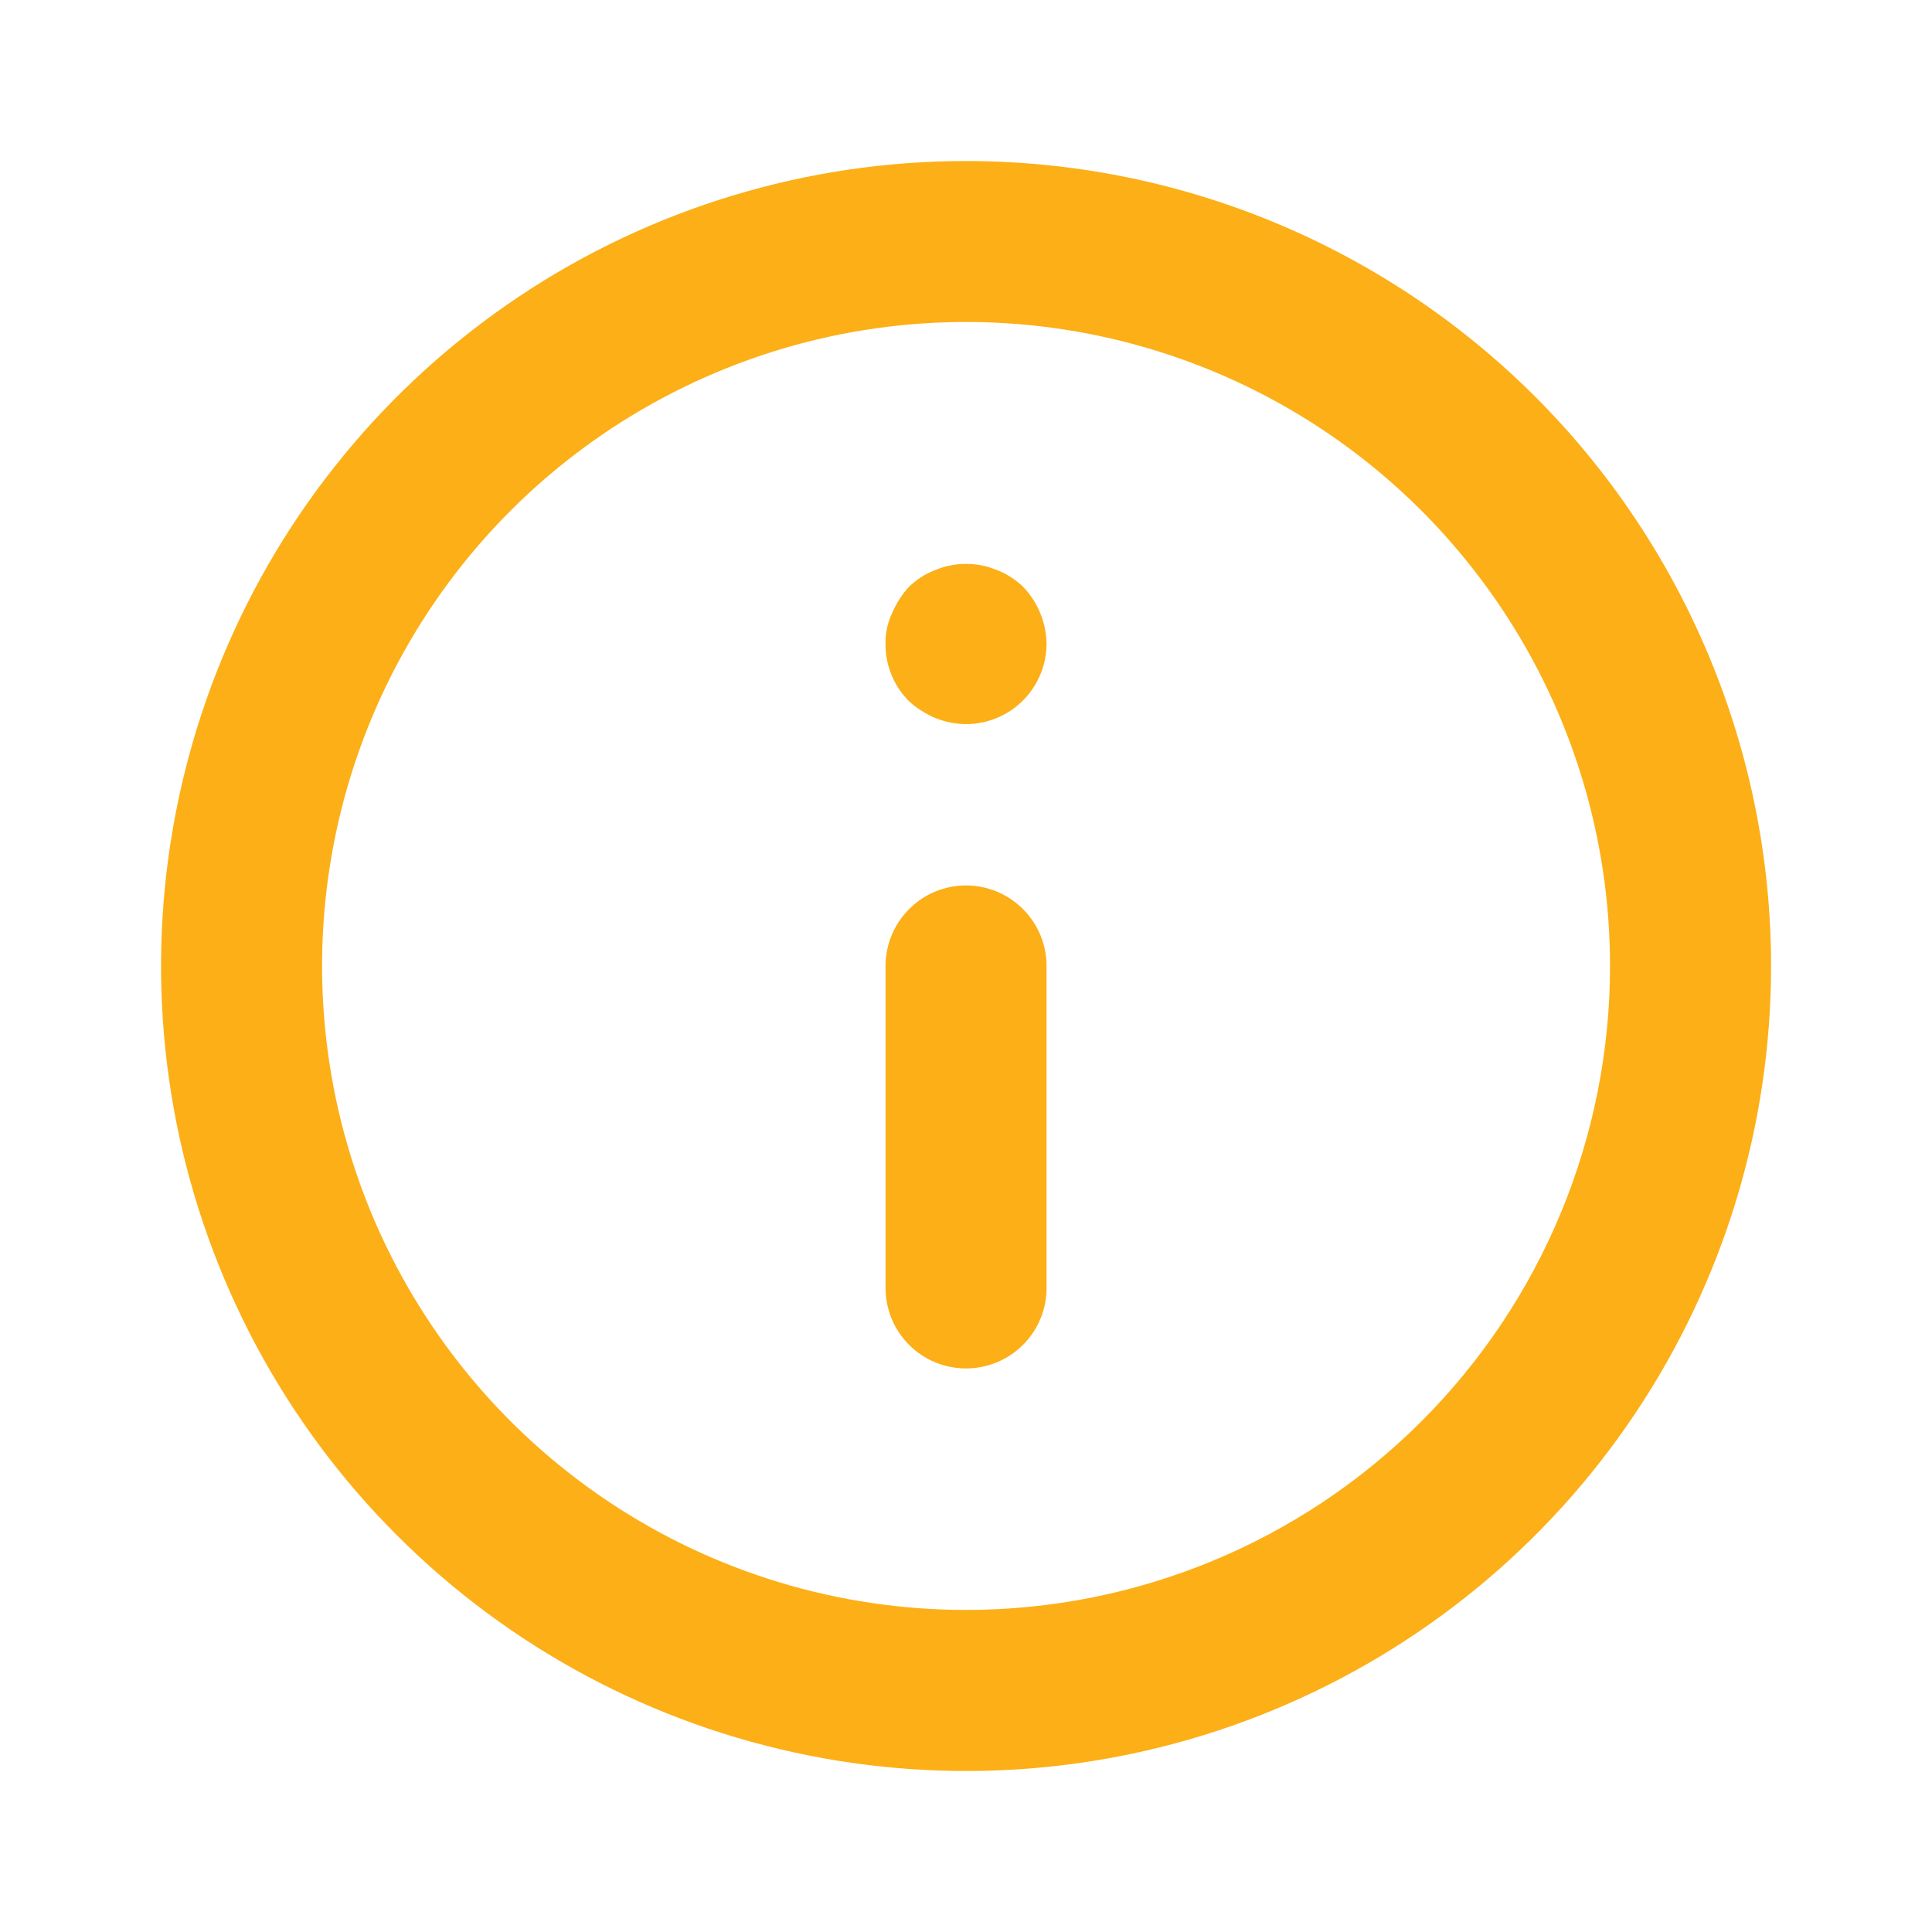 <svg width="20" height="20" viewBox="0 0 20 20" fill="none" xmlns="http://www.w3.org/2000/svg">
<path d="M10 9.166C9.779 9.166 9.567 9.254 9.411 9.411C9.255 9.567 9.167 9.779 9.167 10V13.333C9.167 13.554 9.255 13.766 9.411 13.922C9.567 14.079 9.779 14.166 10 14.166C10.221 14.166 10.433 14.079 10.59 13.922C10.746 13.766 10.834 13.554 10.834 13.333V10C10.834 9.779 10.746 9.567 10.59 9.411C10.433 9.254 10.221 9.166 10 9.166ZM10.317 5.9C10.114 5.816 9.887 5.816 9.684 5.9C9.581 5.939 9.488 5.999 9.409 6.075C9.335 6.156 9.276 6.249 9.234 6.35C9.187 6.449 9.164 6.557 9.167 6.667C9.166 6.776 9.187 6.885 9.229 6.986C9.27 7.088 9.331 7.18 9.409 7.258C9.49 7.332 9.583 7.391 9.684 7.433C9.81 7.485 9.947 7.505 10.083 7.492C10.219 7.478 10.349 7.431 10.463 7.356C10.576 7.28 10.669 7.178 10.734 7.057C10.799 6.937 10.833 6.803 10.834 6.667C10.831 6.446 10.744 6.235 10.592 6.075C10.513 5.999 10.419 5.939 10.317 5.9ZM10 1.667C8.352 1.667 6.741 2.155 5.371 3.071C4 3.987 2.932 5.288 2.301 6.811C1.671 8.334 1.506 10.009 1.827 11.626C2.149 13.242 2.942 14.727 4.108 15.892C5.273 17.058 6.758 17.852 8.375 18.173C9.991 18.495 11.667 18.33 13.189 17.699C14.712 17.068 16.014 16 16.929 14.63C17.845 13.259 18.334 11.648 18.334 10C18.334 8.905 18.118 7.822 17.699 6.811C17.28 5.8 16.667 4.881 15.893 4.107C15.119 3.333 14.2 2.72 13.189 2.301C12.178 1.882 11.095 1.667 10 1.667ZM10 16.666C8.682 16.666 7.393 16.276 6.297 15.543C5.2 14.81 4.346 13.769 3.841 12.551C3.337 11.333 3.205 9.992 3.462 8.699C3.719 7.406 4.354 6.218 5.286 5.286C6.219 4.353 7.407 3.719 8.7 3.461C9.993 3.204 11.333 3.336 12.552 3.841C13.77 4.345 14.811 5.2 15.543 6.296C16.276 7.392 16.667 8.681 16.667 10C16.667 11.768 15.965 13.464 14.714 14.714C13.464 15.964 11.768 16.666 10 16.666Z" fill="#FCAF17"/>
</svg>

